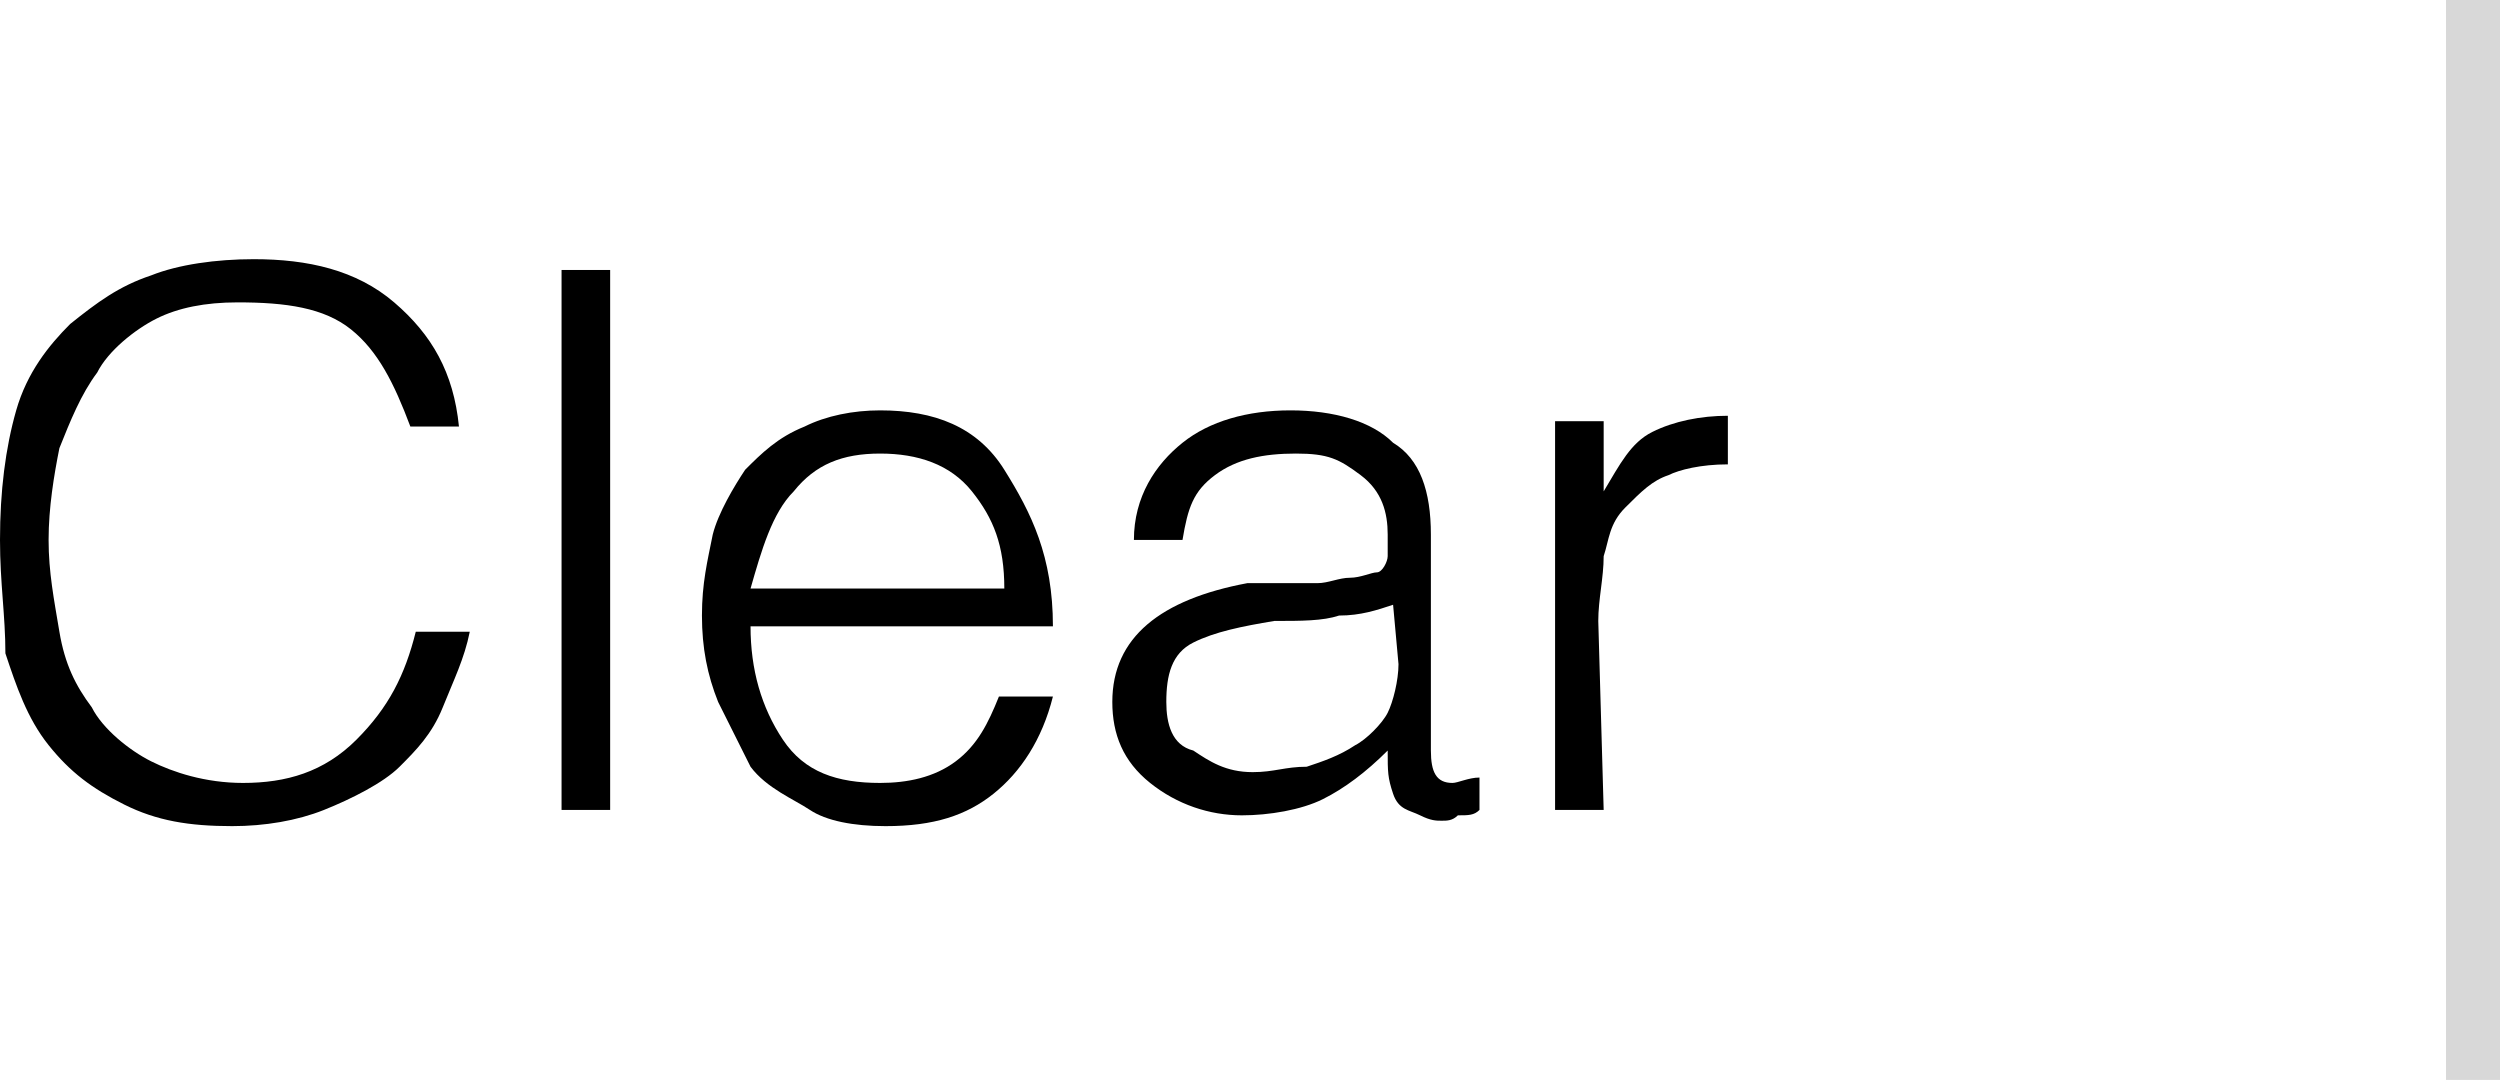 <?xml version="1.0" encoding="utf-8"?>
<!-- Generator: Adobe Illustrator 25.2.1, SVG Export Plug-In . SVG Version: 6.00 Build 0)  -->
<svg version="1.1" id="Layer_1" xmlns="http://www.w3.org/2000/svg" xmlns:xlink="http://www.w3.org/1999/xlink" x="0px" y="0px"
	 viewBox="0 0 46.3 20" style="enable-background:new 0 0 46.3 20;" xml:space="preserve">
<style type="text/css">
	.st0{fill:#D8D8D8;}
</style>
<g>
	<path d="M7.6,7.9C7.3,7.1,7,6.5,6.5,6.1C6,5.7,5.3,5.6,4.4,5.6c-0.6,0-1.1,0.1-1.5,0.3S2,6.5,1.8,6.9C1.5,7.3,1.3,7.8,1.1,8.3
		C1,8.8,0.9,9.4,0.9,10c0,0.6,0.1,1.1,0.2,1.7c0.1,0.6,0.3,1,0.6,1.4c0.2,0.4,0.7,0.8,1.1,1s1,0.4,1.7,0.4c0.8,0,1.5-0.2,2.1-0.8
		s0.9-1.2,1.1-2h1c-0.1,0.5-0.3,0.9-0.5,1.4s-0.5,0.8-0.8,1.1S6.5,14.8,6,15c-0.5,0.2-1.1,0.3-1.7,0.3c-0.8,0-1.4-0.1-2-0.4
		s-1-0.6-1.4-1.1s-0.6-1.1-0.8-1.7C0.1,11.4,0,10.8,0,10c0-0.9,0.1-1.7,0.3-2.4S0.9,6.4,1.3,6c0.5-0.4,0.9-0.7,1.5-0.9
		C3.3,4.9,4,4.8,4.7,4.8c1,0,1.9,0.2,2.6,0.8s1.1,1.3,1.2,2.3C8.5,7.9,7.6,7.9,7.6,7.9z"/>
	<path d="M10.4,15V5h0.9v10H10.4z"/>
	<path d="M13.9,11.6c0,0.8,0.2,1.5,0.6,2.1c0.4,0.6,1,0.8,1.8,0.8c0.5,0,1-0.1,1.4-0.4s0.6-0.7,0.8-1.2h1c-0.2,0.8-0.6,1.4-1.1,1.8
		c-0.5,0.4-1.1,0.6-2,0.6c-0.6,0-1.1-0.1-1.4-0.3s-0.8-0.4-1.1-0.8c-0.2-0.4-0.4-0.8-0.6-1.2C13.1,12.5,13,12,13,11.4s0.1-1,0.2-1.5
		c0.1-0.4,0.4-0.9,0.6-1.2c0.3-0.3,0.6-0.6,1.1-0.8c0.4-0.2,0.9-0.3,1.4-0.3c1,0,1.8,0.3,2.3,1.1s0.9,1.6,0.9,2.9
		C19.5,11.6,13.9,11.6,13.9,11.6z M18.6,10.9c0-0.8-0.2-1.3-0.6-1.8s-1-0.7-1.7-0.7c-0.7,0-1.2,0.2-1.6,0.7
		c-0.4,0.4-0.6,1.1-0.8,1.8C13.9,10.9,18.6,10.9,18.6,10.9z"/>
	<path d="M24.4,10.8c0.2,0,0.4-0.1,0.6-0.1c0.2,0,0.4-0.1,0.5-0.1s0.2-0.2,0.2-0.3c0-0.2,0-0.3,0-0.4c0-0.4-0.1-0.8-0.5-1.1
		S24.6,8.4,24,8.4c-0.6,0-1.1,0.1-1.5,0.4S22,9.4,21.9,10H21c0-0.8,0.4-1.4,0.9-1.8c0.5-0.4,1.2-0.6,2-0.6s1.5,0.2,1.9,0.6
		c0.5,0.3,0.7,0.9,0.7,1.7v4c0,0.4,0.1,0.6,0.4,0.6c0.1,0,0.3-0.1,0.5-0.1V15c-0.1,0.1-0.2,0.1-0.4,0.1c-0.1,0.1-0.2,0.1-0.3,0.1
		c-0.1,0-0.2,0-0.4-0.1c-0.2-0.1-0.4-0.1-0.5-0.4s-0.1-0.4-0.1-0.8c-0.4,0.4-0.8,0.7-1.2,0.9s-1,0.3-1.5,0.3c-0.6,0-1.2-0.2-1.7-0.6
		s-0.7-0.9-0.7-1.5c0-1.2,0.9-1.9,2.5-2.2L24.4,10.8z M25.8,11.2c-0.3,0.1-0.6,0.2-1,0.2c-0.3,0.1-0.7,0.1-1.2,0.1
		c-0.6,0.1-1.1,0.2-1.5,0.4s-0.5,0.6-0.5,1.1c0,0.4,0.1,0.8,0.5,0.9c0.3,0.2,0.6,0.4,1.1,0.4c0.4,0,0.6-0.1,1-0.1
		c0.3-0.1,0.6-0.2,0.9-0.4c0.2-0.1,0.5-0.4,0.6-0.6s0.2-0.6,0.2-0.9L25.8,11.2L25.8,11.2z"/>
	<path d="M29.7,15h-0.9V7.8h0.9v1.3h0C30,8.6,30.2,8.2,30.6,8s0.9-0.3,1.4-0.3v0.9c-0.5,0-0.9,0.1-1.1,0.2c-0.3,0.1-0.5,0.3-0.8,0.6
		s-0.3,0.6-0.4,0.9c0,0.4-0.1,0.8-0.1,1.2L29.7,15L29.7,15z"/>
</g>
<rect x="45.3" class="st0" width="1" height="20"/>
</svg>
